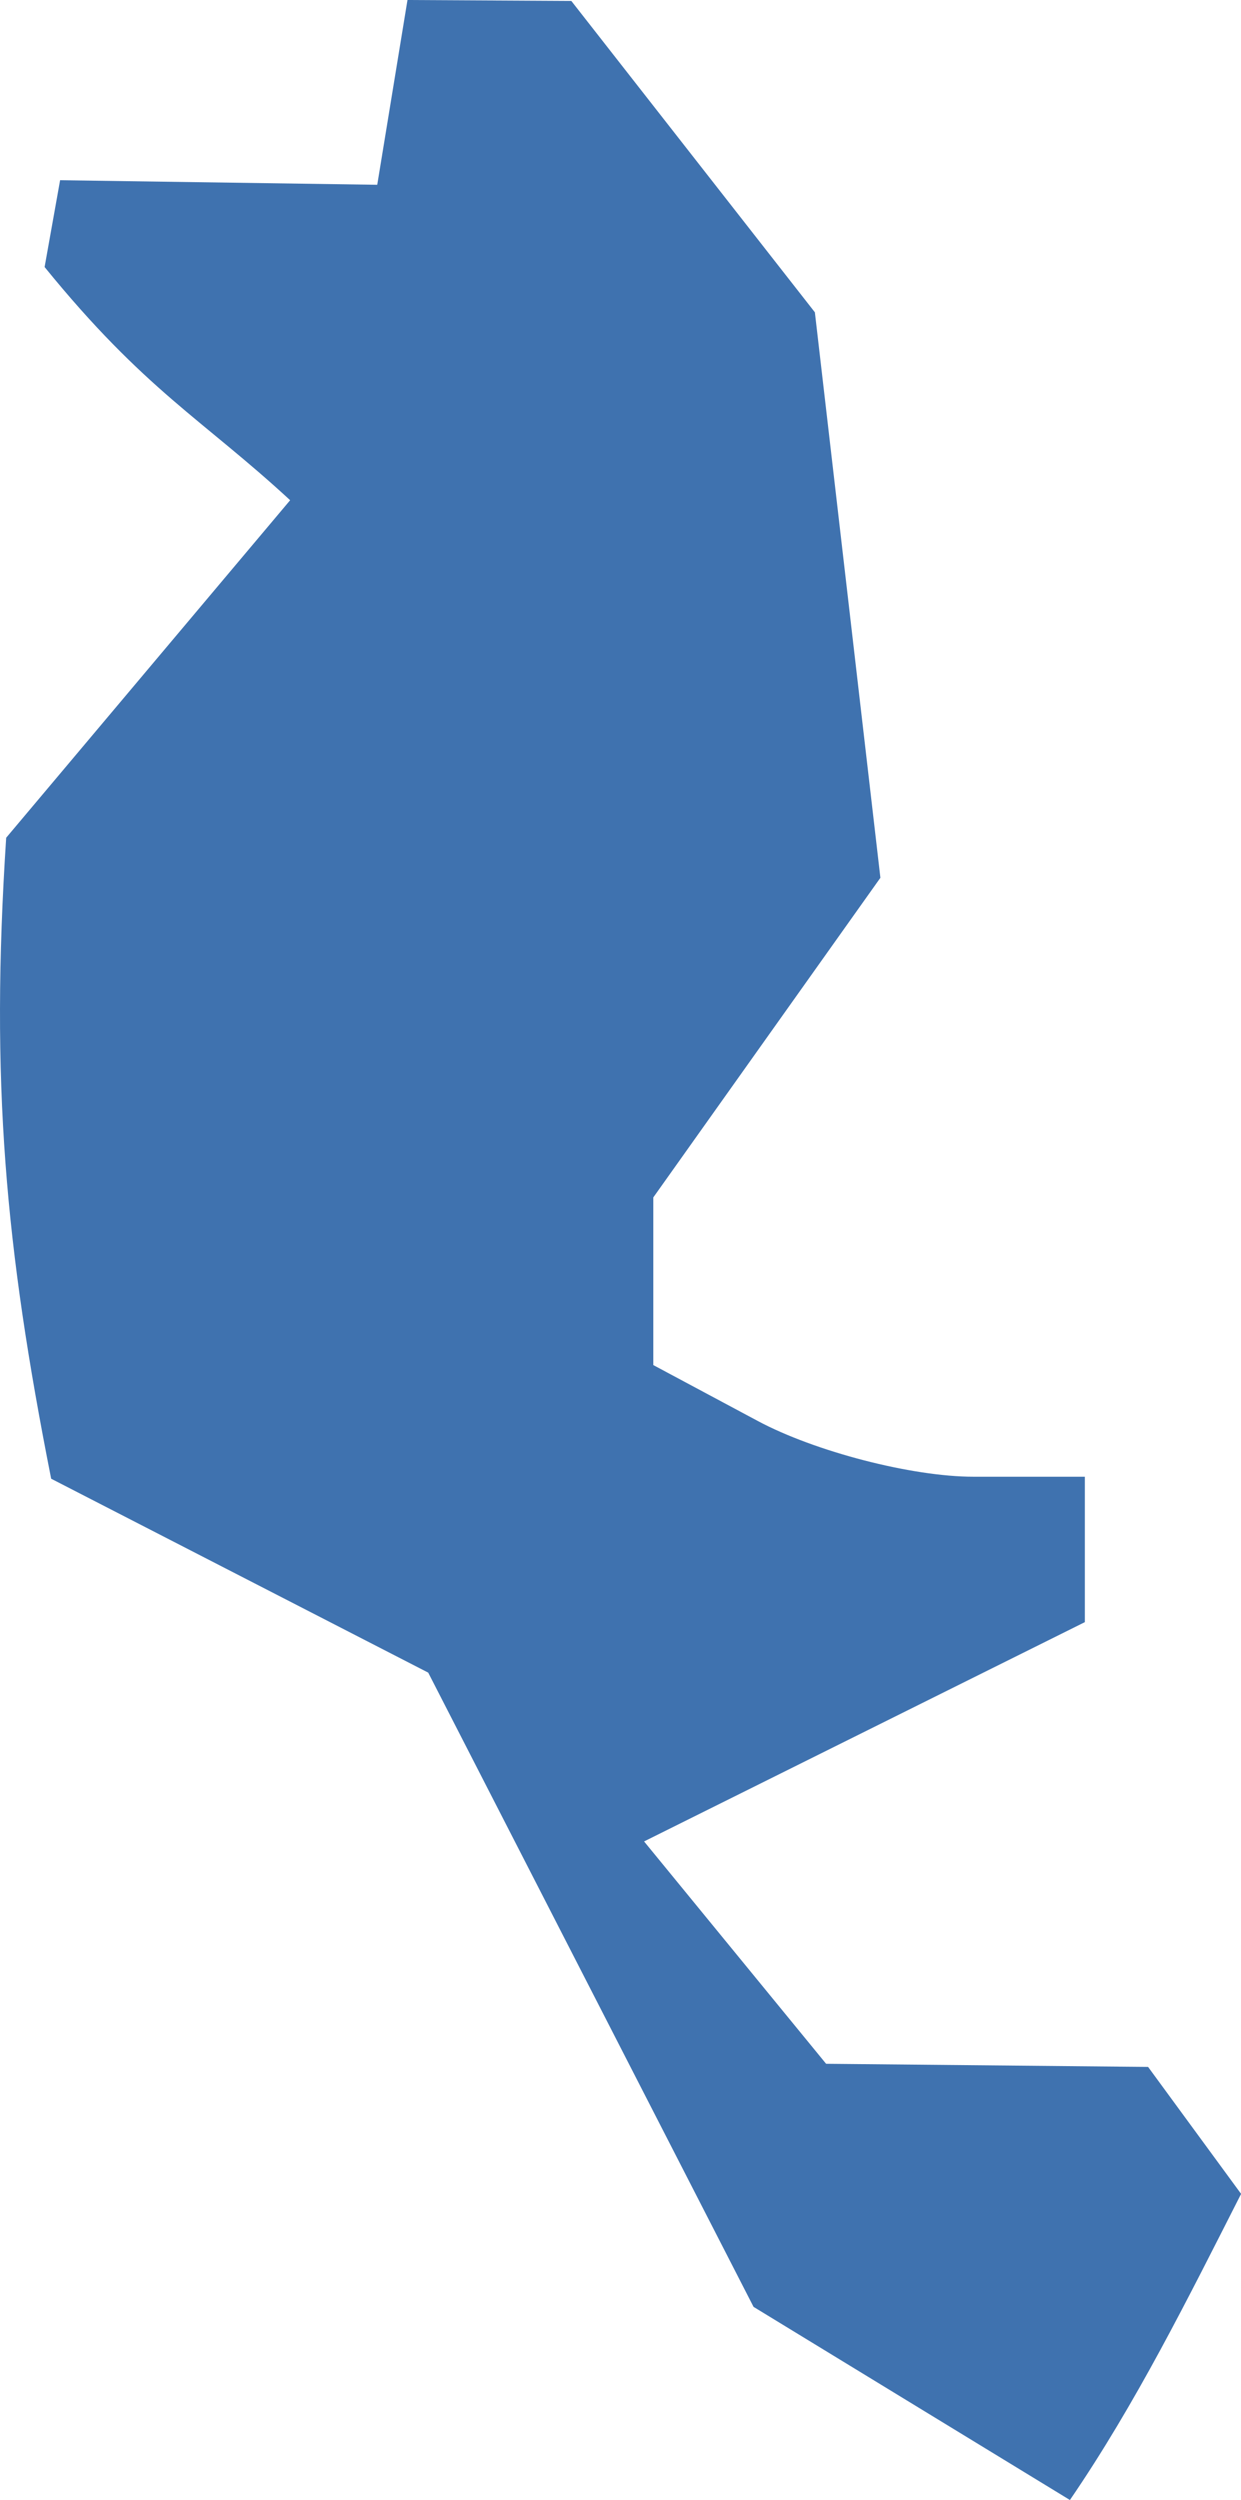 <?xml version="1.0" encoding="UTF-8" standalone="no"?>
<svg
   xmlns:dc="http://purl.org/dc/elements/1.1/"
   xmlns:cc="http://creativecommons.org/ns#"
   xmlns:rdf="http://www.w3.org/1999/02/22-rdf-syntax-ns#"
   xmlns:svg="http://www.w3.org/2000/svg"
   xmlns="http://www.w3.org/2000/svg"
   xmlns:sodipodi="http://sodipodi.sourceforge.net/DTD/sodipodi-0.dtd"
   xmlns:inkscape="http://www.inkscape.org/namespaces/inkscape"
   version="1.0"
   width="13.05"
   height="26.288"
   id="svg2"
   sodipodi:docname="CA_16.svg"
   inkscape:version="0.92.2 5c3e80d, 2017-08-06">
  <defs
     id="defs62" />
  <sodipodi:namedview
     pagecolor="#ffffff"
     bordercolor="#666666"
     borderopacity="1"
     objecttolerance="10"
     gridtolerance="10"
     guidetolerance="10"
     inkscape:pageopacity="0"
     inkscape:pageshadow="2"
     inkscape:window-width="640"
     inkscape:window-height="480"
     id="namedview60"
     showgrid="false"
     inkscape:zoom="0.12542268"
     inkscape:cx="1196.9433"
     inkscape:cy="-33.075689"
     inkscape:window-x="0"
     inkscape:window-y="0"
     inkscape:window-maximized="0"
     inkscape:current-layer="svg2" />
  <path
     d="m 11.251,26.288 -3.327,-2.031 -3.421,-6.669 -3.965,-2.039 c -0.483,-2.442 -0.641,-4.168 -0.473,-6.74 l 2.986,-3.549 c -0.92,-0.85 -1.529,-1.156 -2.582,-2.452 l 0.163,-0.913 3.335,0.048 0.318,-1.943 1.723,0.01 2.561,3.274 0.689,5.946 -2.388,3.361 v 1.763 l 1.097,0.587 c 0.603,0.323 1.624,0.587 2.269,0.587 h 1.172 v 1.529 l -4.635,2.306 1.914,2.338 3.386,0.033 0.978,1.335 c -0.558,1.098 -1.107,2.206 -1.8,3.219 z"
     style="opacity:1;fill:#3F72AF;fill-opacity:1"
     id="CA_16"
     inkscape:connector-curvature="0" />
</svg>
